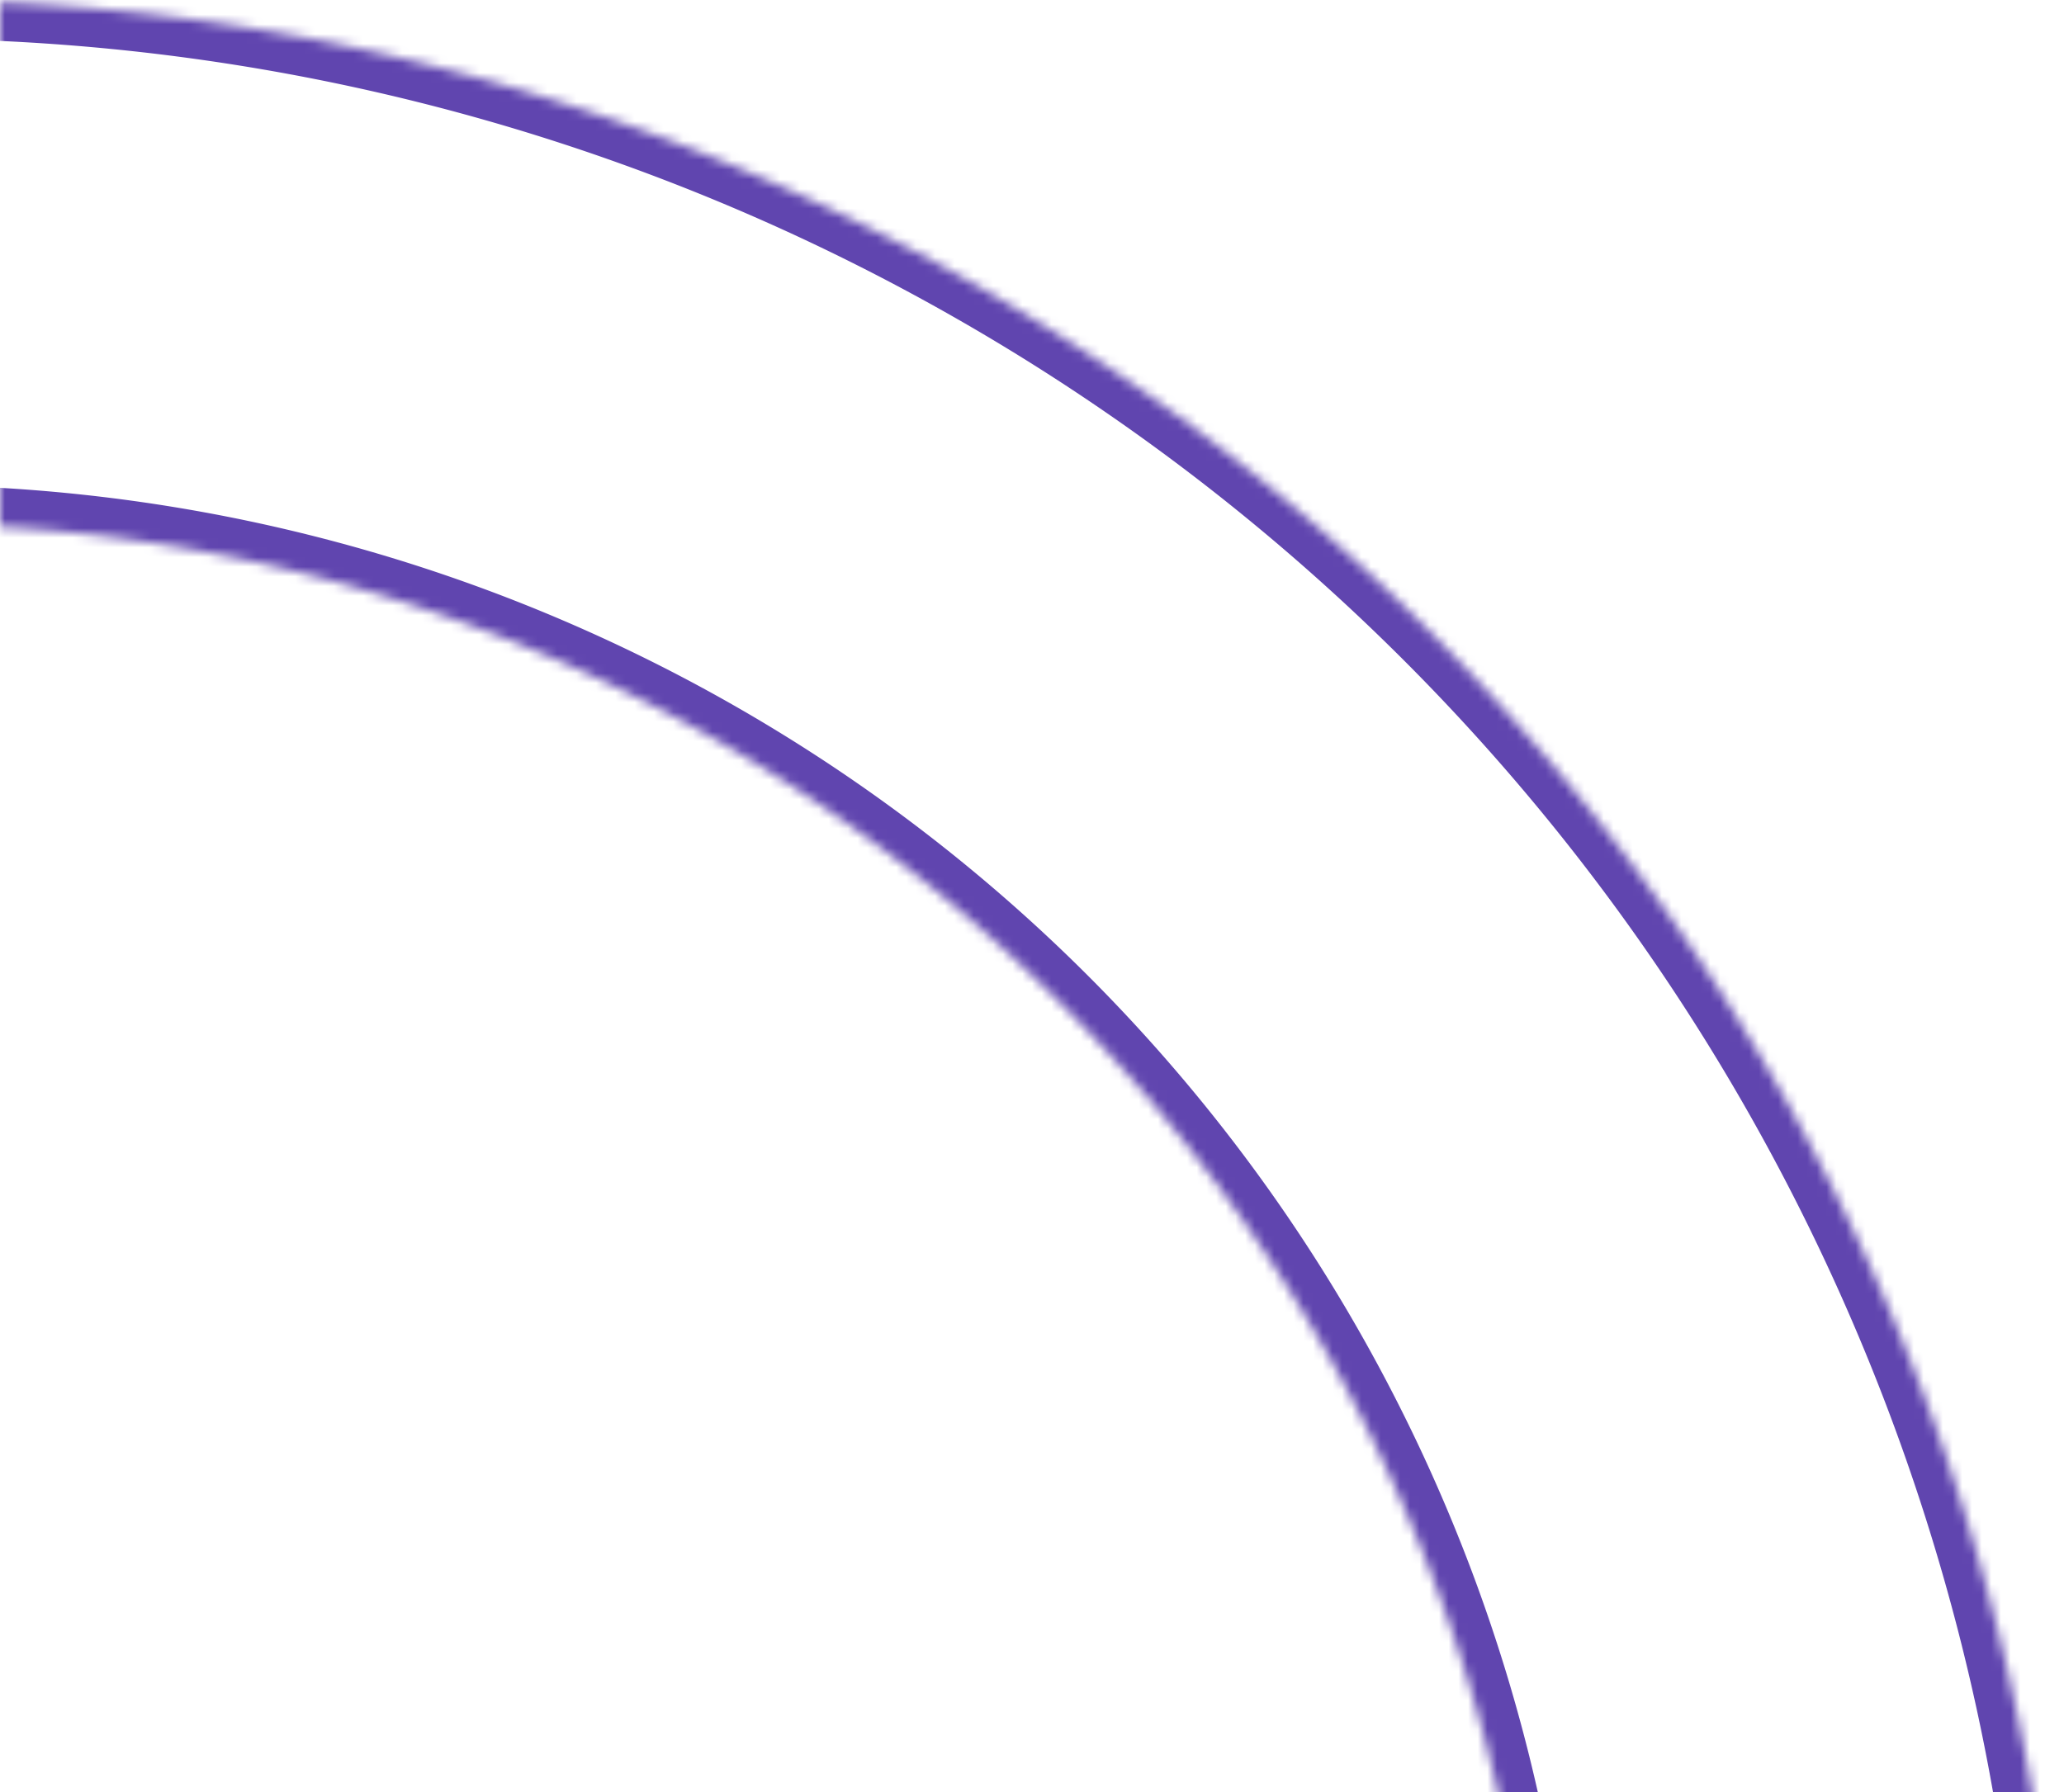 <svg width="213" height="185" fill="none" xmlns="http://www.w3.org/2000/svg"><mask id="a" fill="#fff"><path d="M213 223A222.995 222.995 0 00-95.338 16.975a223.002 223.002 0 00-72.347 363.71l38.236-38.236a168.916 168.916 0 01-46.232-152.405A168.926 168.926 0 01158.927 223H213z"/></mask><path d="M213 223A222.995 222.995 0 00-95.338 16.975a223.002 223.002 0 00-72.347 363.71l38.236-38.236a168.916 168.916 0 01-46.232-152.405A168.926 168.926 0 01158.927 223H213z" stroke="#6045AF" stroke-width="8" mask="url(#a)"/></svg>